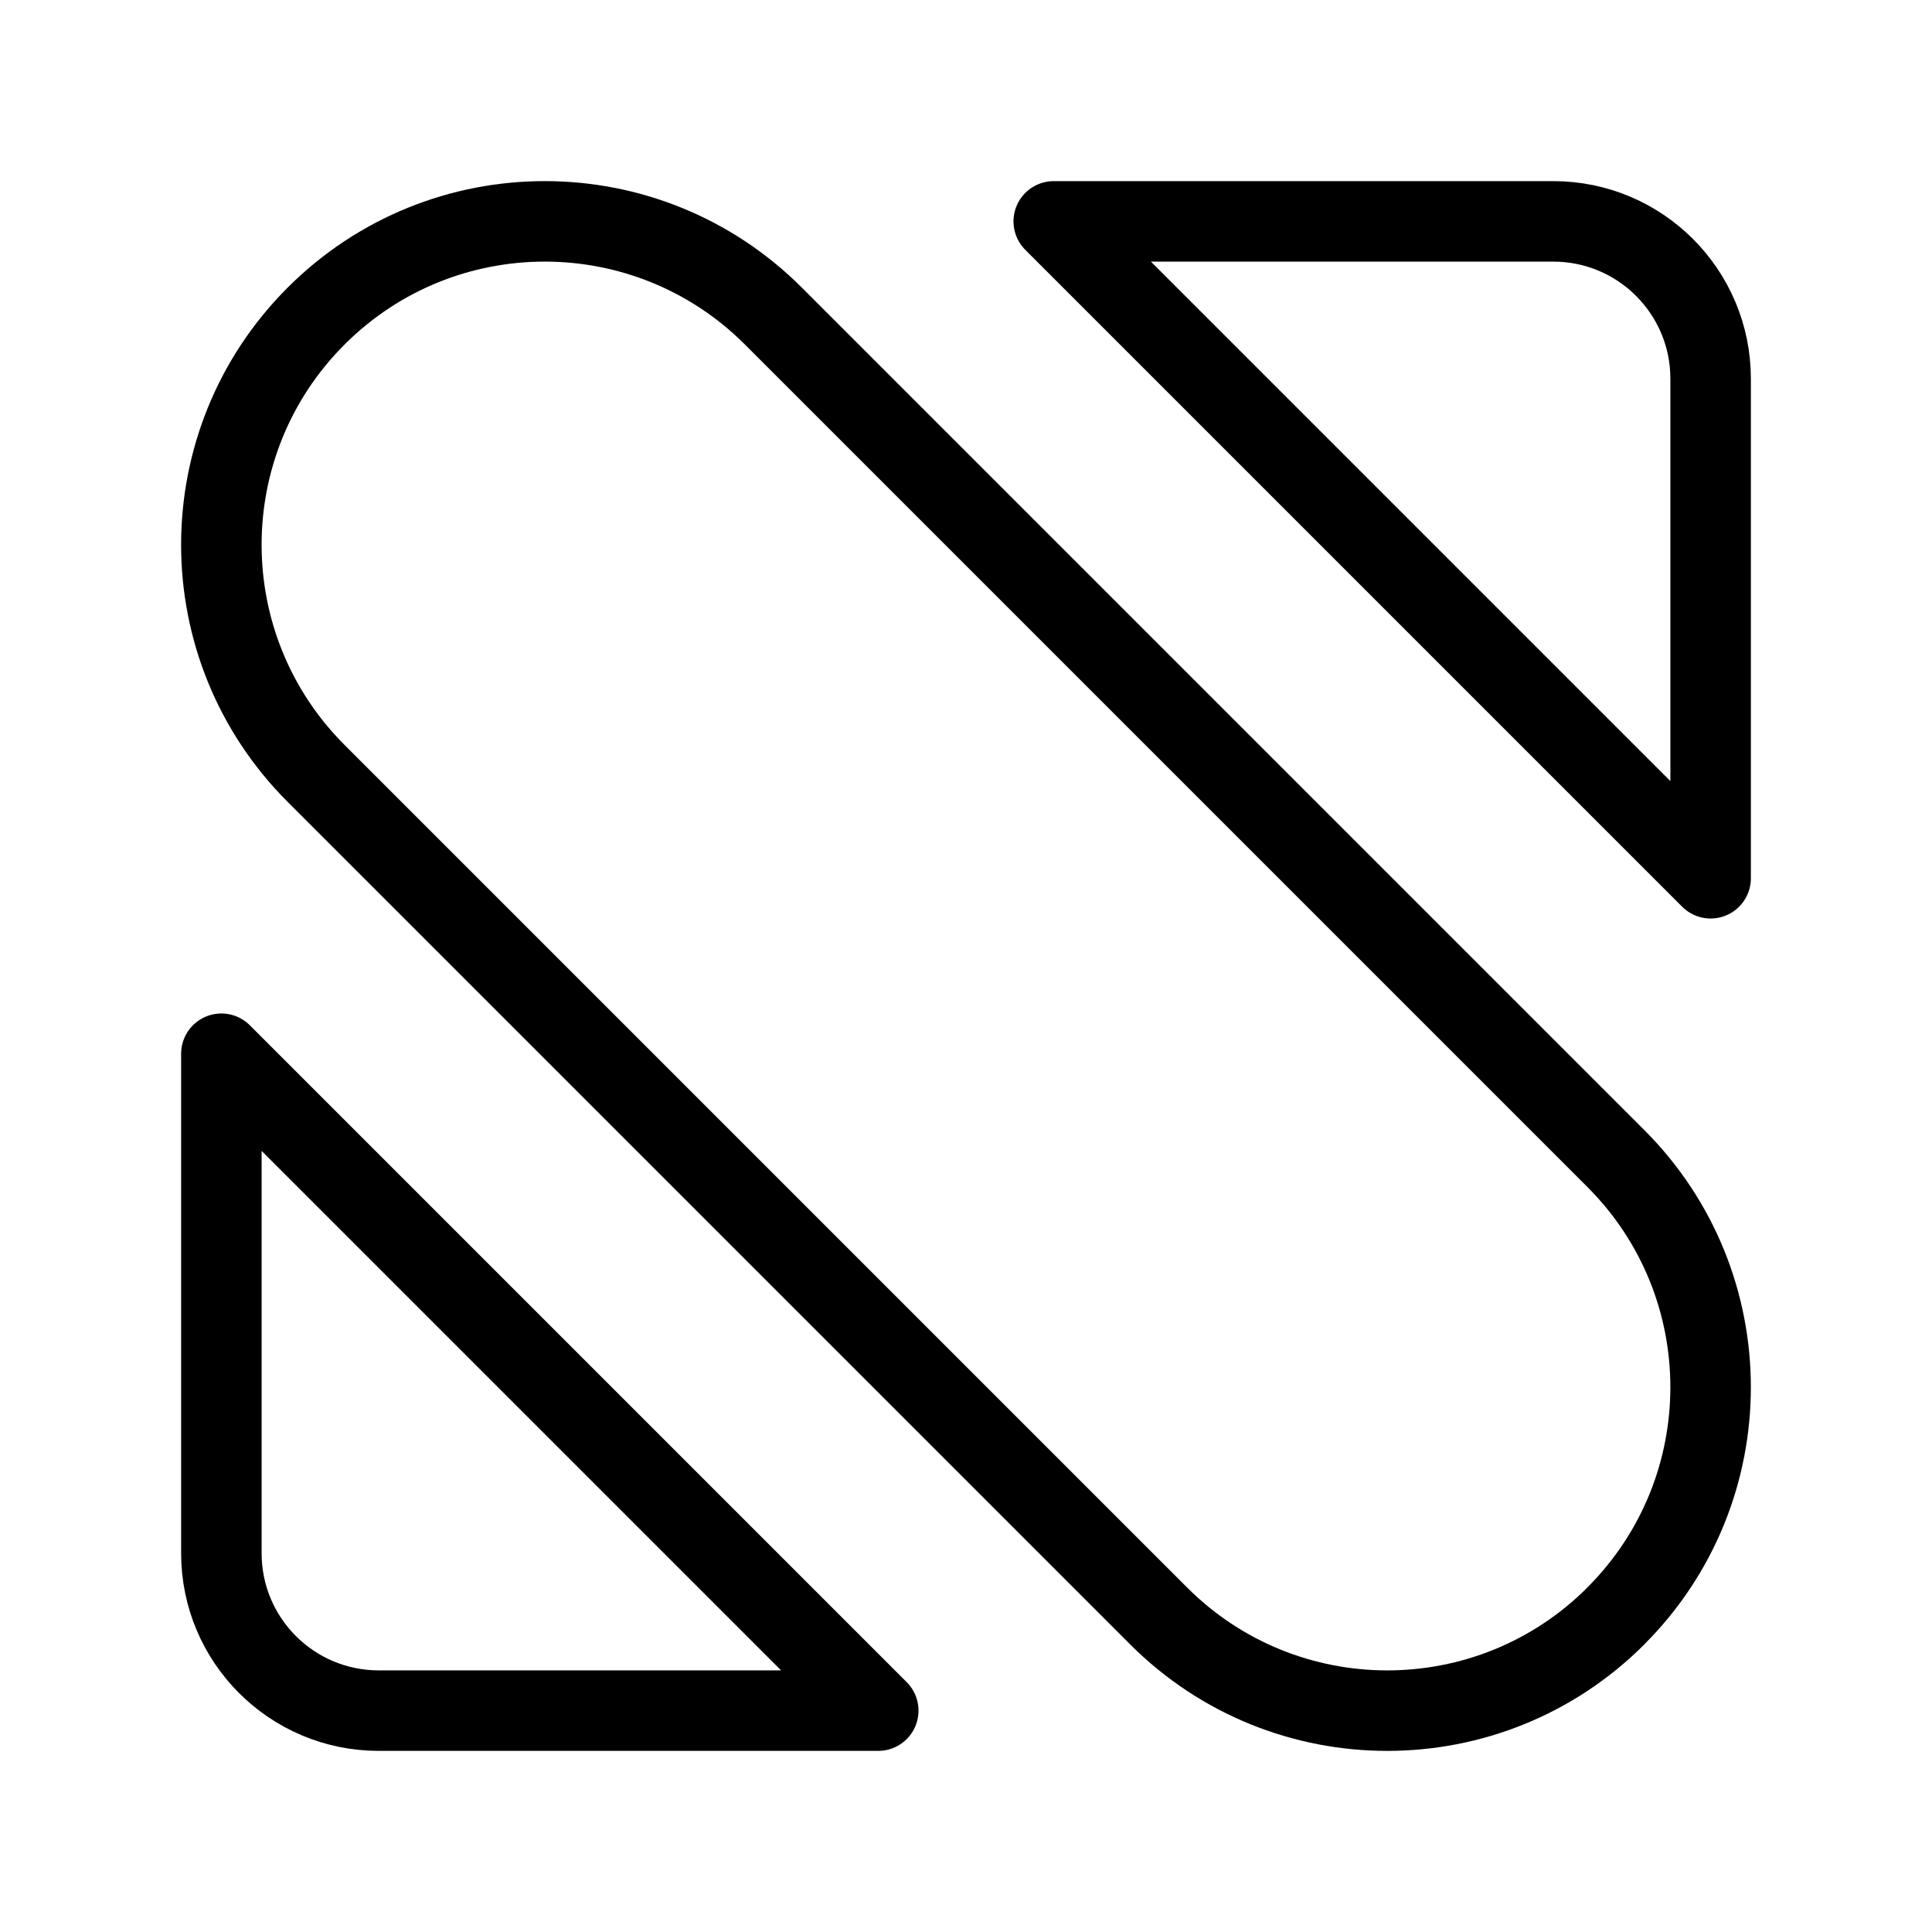 <?xml version="1.0" encoding="UTF-8"?><svg id="Layer_2" xmlns="http://www.w3.org/2000/svg" viewBox="0 0 48 48"><defs><style>.cls-1{stroke-width:2px;fill:none;stroke:#000;stroke-linecap:round;stroke-linejoin:round;}</style></defs><path class="cls-1" d="m42.5,9.41v12.41L26.18,5.5h12.41c2.16,0,3.91,1.75,3.91,3.91Z"/><path class="cls-1" d="m21.82,42.5h-12.41c-2.16,0-3.91-1.75-3.91-3.91v-12.41l16.32,16.32Z"/><path class="cls-1" d="m40.147,40.147h0c-3.138,3.138-8.224,3.138-11.362,0L7.853,19.215c-3.138-3.138-3.138-8.224,0-11.362h0c3.138-3.138,8.224-3.138,11.362,0l20.931,20.931c3.138,3.138,3.138,8.224,0,11.362Z"/></svg>
